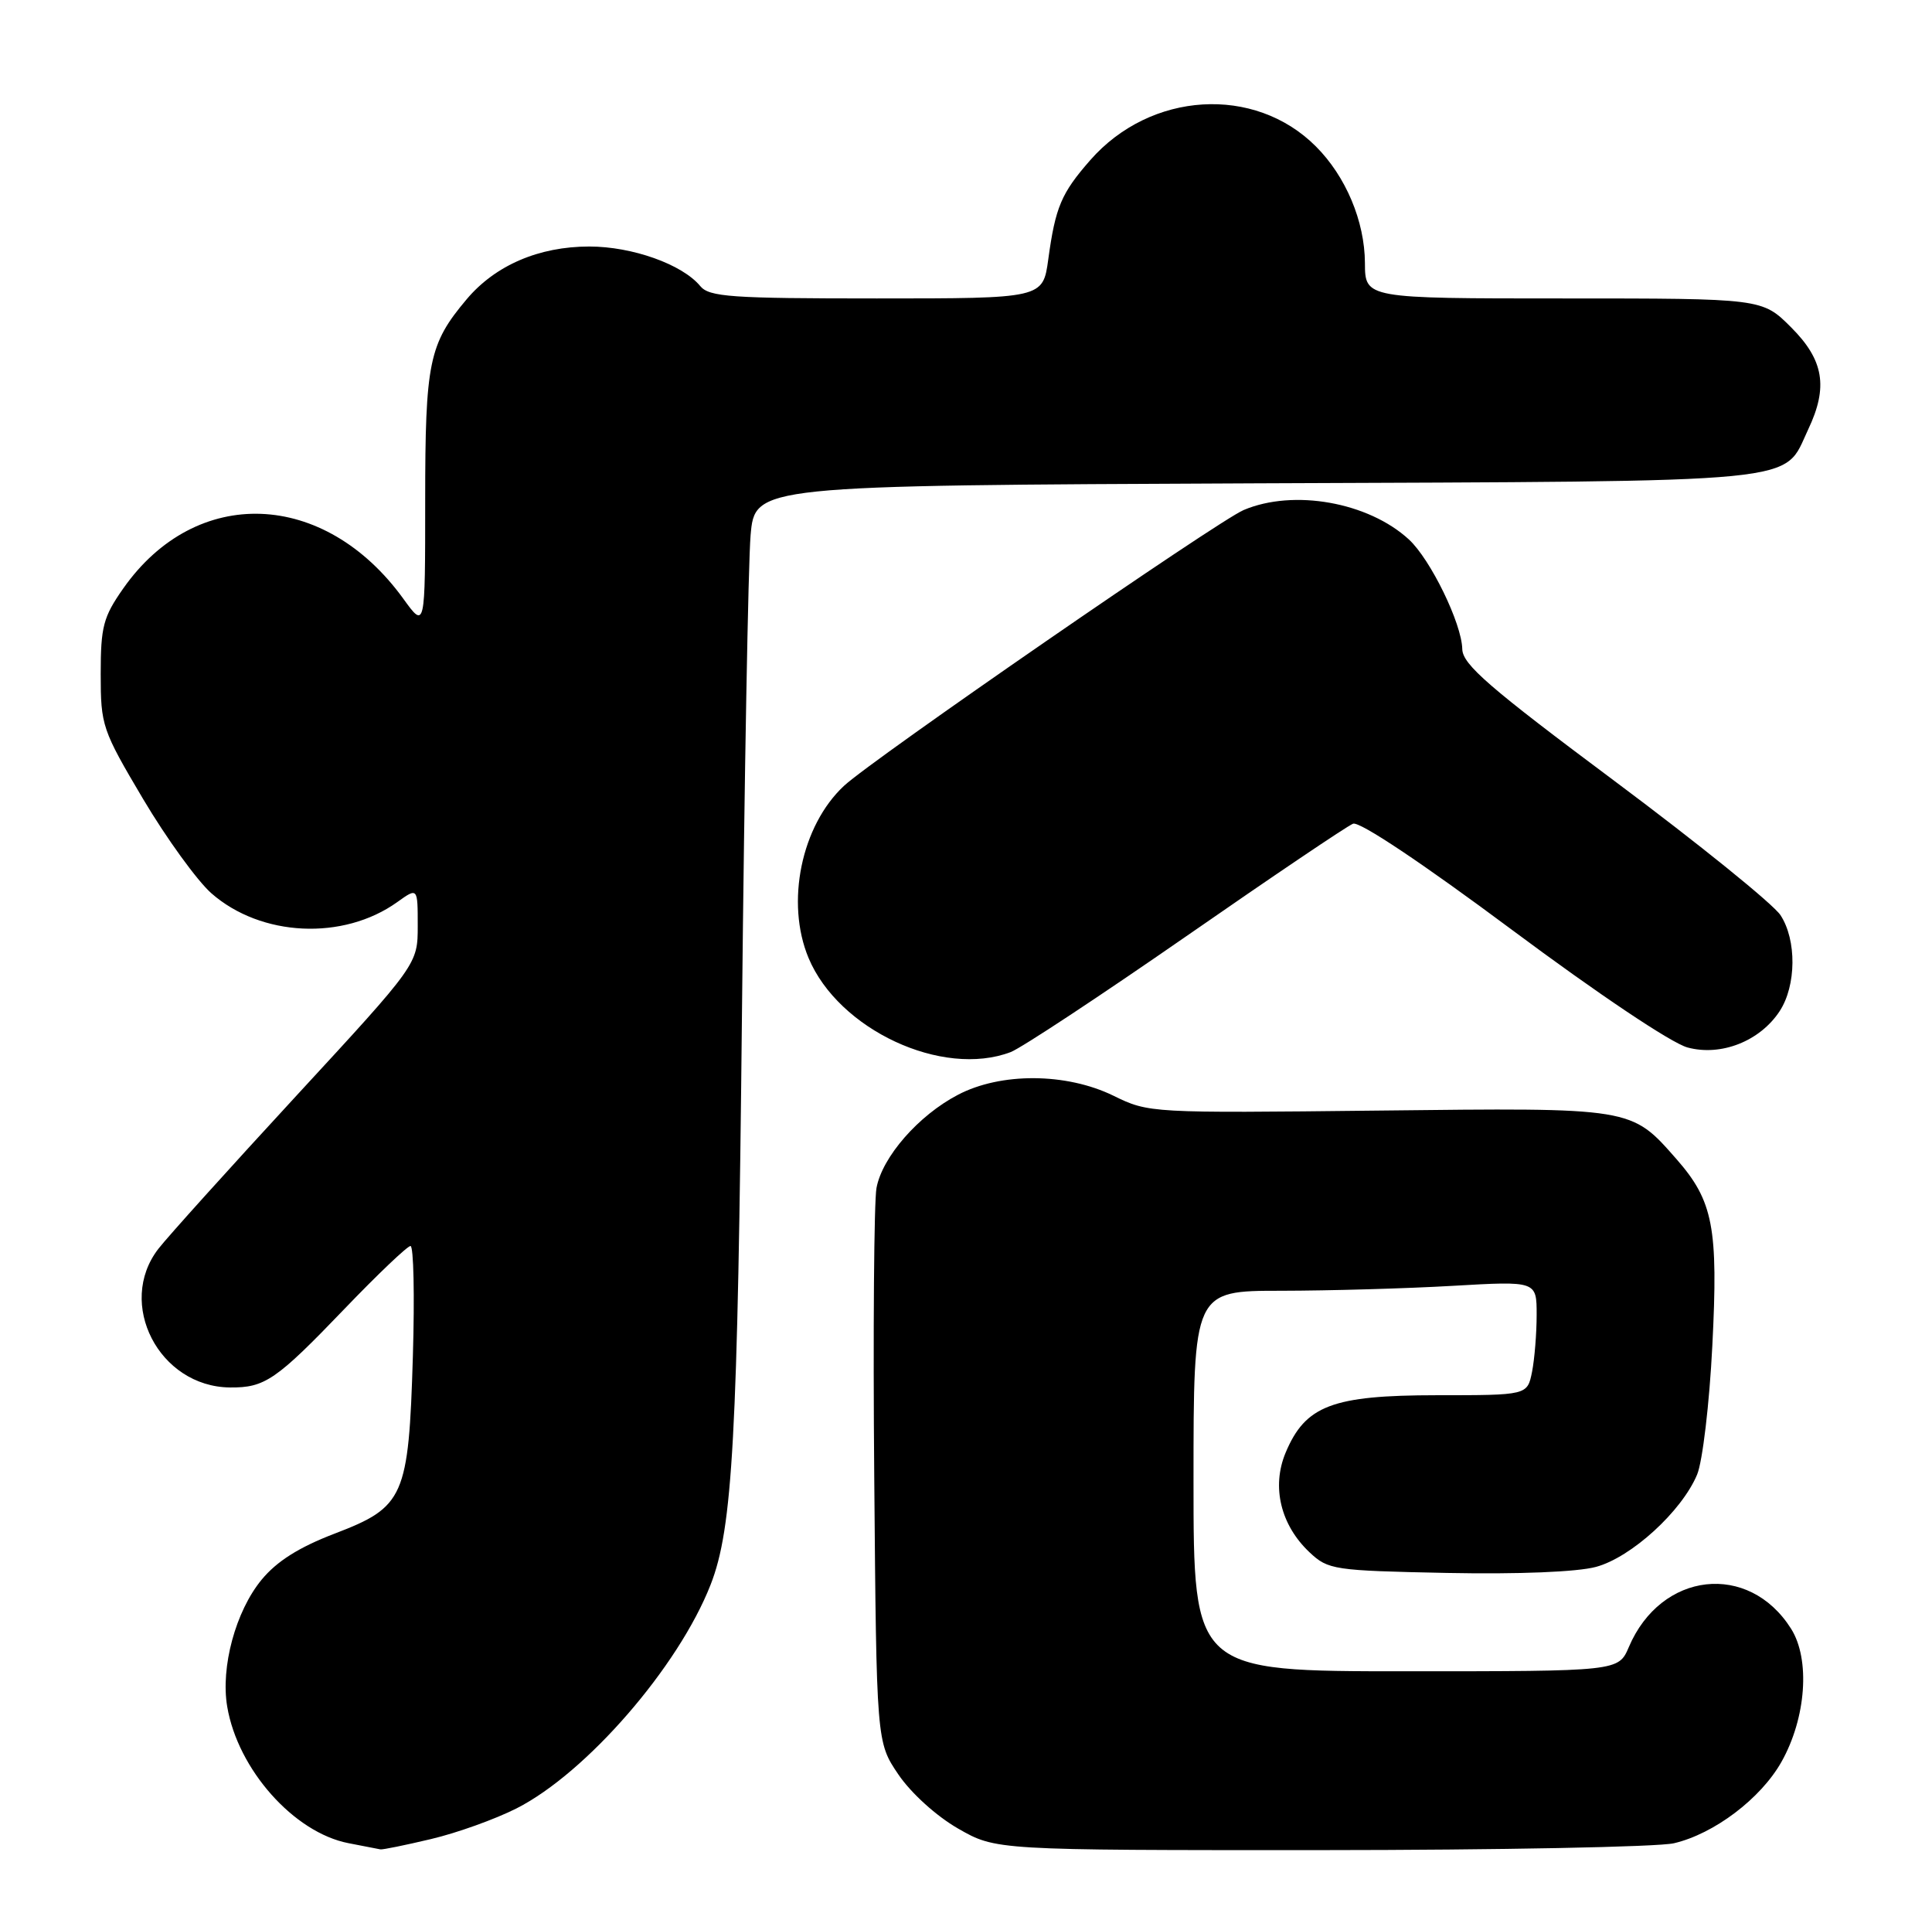 <?xml version="1.0" encoding="UTF-8" standalone="no"?>
<!DOCTYPE svg PUBLIC "-//W3C//DTD SVG 1.1//EN" "http://www.w3.org/Graphics/SVG/1.1/DTD/svg11.dtd" >
<svg xmlns="http://www.w3.org/2000/svg" xmlns:xlink="http://www.w3.org/1999/xlink" version="1.1" viewBox="0 0 259 256">
 <g >
 <path fill="currentColor"
d=" M 57.77 246.49 C 61.22 245.68 66.38 243.83 69.24 242.38 C 78.61 237.63 90.95 223.41 95.26 212.40 C 98.23 204.82 98.89 192.75 99.47 135.50 C 99.79 104.15 100.31 75.48 100.62 71.78 C 101.20 65.07 101.20 65.07 168.35 64.78 C 243.23 64.47 238.93 64.89 242.41 57.54 C 245.10 51.87 244.50 48.26 240.12 43.88 C 236.24 40.00 236.24 40.00 209.62 40.00 C 183.00 40.00 183.00 40.00 182.98 35.25 C 182.95 29.65 180.42 23.63 176.39 19.61 C 168.18 11.40 154.25 12.25 146.17 21.45 C 142.27 25.90 141.49 27.74 140.53 34.75 C 139.81 40.00 139.81 40.00 117.53 40.00 C 97.99 40.00 95.08 39.80 93.87 38.34 C 91.47 35.43 84.76 33.04 79.00 33.04 C 72.24 33.04 66.39 35.56 62.56 40.11 C 57.50 46.11 57.00 48.52 57.00 67.12 C 57.00 84.30 57.00 84.30 54.07 80.25 C 43.48 65.63 26.28 64.99 16.53 78.86 C 13.84 82.69 13.50 83.98 13.50 90.34 C 13.50 97.26 13.69 97.82 19.19 107.10 C 22.32 112.37 26.44 118.05 28.33 119.72 C 34.99 125.57 46.01 126.09 53.25 120.91 C 56.00 118.94 56.00 118.94 56.00 124.08 C 56.00 129.23 56.00 129.23 39.73 146.86 C 30.78 156.56 22.45 165.80 21.23 167.38 C 15.57 174.71 21.32 185.86 30.82 185.96 C 35.50 186.01 37.02 184.97 46.16 175.45 C 50.62 170.80 54.62 167.00 55.03 167.00 C 55.45 167.00 55.59 173.64 55.35 181.75 C 54.78 200.68 54.20 201.98 44.86 205.55 C 40.08 207.38 37.11 209.25 35.06 211.74 C 31.59 215.96 29.56 223.44 30.46 228.74 C 31.88 237.16 39.40 245.62 46.72 247.04 C 48.80 247.44 50.73 247.82 51.00 247.87 C 51.27 247.93 54.32 247.31 57.77 246.49 Z  M 224.40 247.05 C 229.78 245.80 236.05 241.06 238.82 236.14 C 242.13 230.26 242.70 222.41 240.11 218.30 C 234.43 209.30 222.67 210.62 218.36 220.75 C 216.97 224.00 216.97 224.00 188.49 224.00 C 160.00 224.00 160.00 224.00 160.00 198.50 C 160.00 173.00 160.00 173.00 171.75 173.00 C 178.21 172.99 188.56 172.70 194.75 172.34 C 206.00 171.69 206.00 171.69 206.00 176.22 C 206.00 178.71 205.72 182.16 205.38 183.88 C 204.75 187.00 204.75 187.00 192.62 187.00 C 178.60 187.01 174.99 188.38 172.34 194.72 C 170.44 199.28 171.68 204.41 175.56 208.06 C 178.05 210.40 178.79 210.51 193.97 210.82 C 203.55 211.01 211.43 210.69 213.95 210.01 C 218.68 208.74 225.45 202.56 227.51 197.64 C 228.24 195.89 229.16 188.14 229.55 180.39 C 230.36 164.53 229.67 160.97 224.75 155.36 C 218.63 148.40 218.99 148.46 184.77 148.85 C 154.27 149.19 153.99 149.18 149.27 146.86 C 142.94 143.77 134.16 143.72 128.41 146.74 C 123.12 149.50 118.26 155.08 117.50 159.23 C 117.17 161.03 117.03 178.47 117.20 198.00 C 117.50 233.50 117.50 233.50 120.44 237.84 C 122.14 240.34 125.53 243.41 128.44 245.08 C 133.50 247.98 133.50 247.98 177.00 247.97 C 200.93 247.96 222.25 247.55 224.40 247.05 Z  M 135.49 141.01 C 136.92 140.46 147.51 133.47 159.02 125.49 C 170.53 117.50 180.59 110.71 181.39 110.40 C 182.27 110.07 190.70 115.70 202.67 124.61 C 214.22 133.21 224.05 139.80 226.22 140.39 C 230.71 141.61 235.94 139.55 238.58 135.52 C 240.82 132.10 240.87 125.98 238.69 122.66 C 237.72 121.18 227.74 113.11 216.51 104.73 C 199.63 92.14 196.08 89.07 196.03 87.00 C 195.96 83.56 191.77 74.97 188.87 72.30 C 183.43 67.30 173.42 65.52 166.72 68.36 C 163.25 69.83 117.03 101.72 113.15 105.32 C 107.42 110.65 105.29 120.96 108.39 128.39 C 112.41 138.01 126.33 144.49 135.49 141.01 Z "/>
</g>
</svg>
